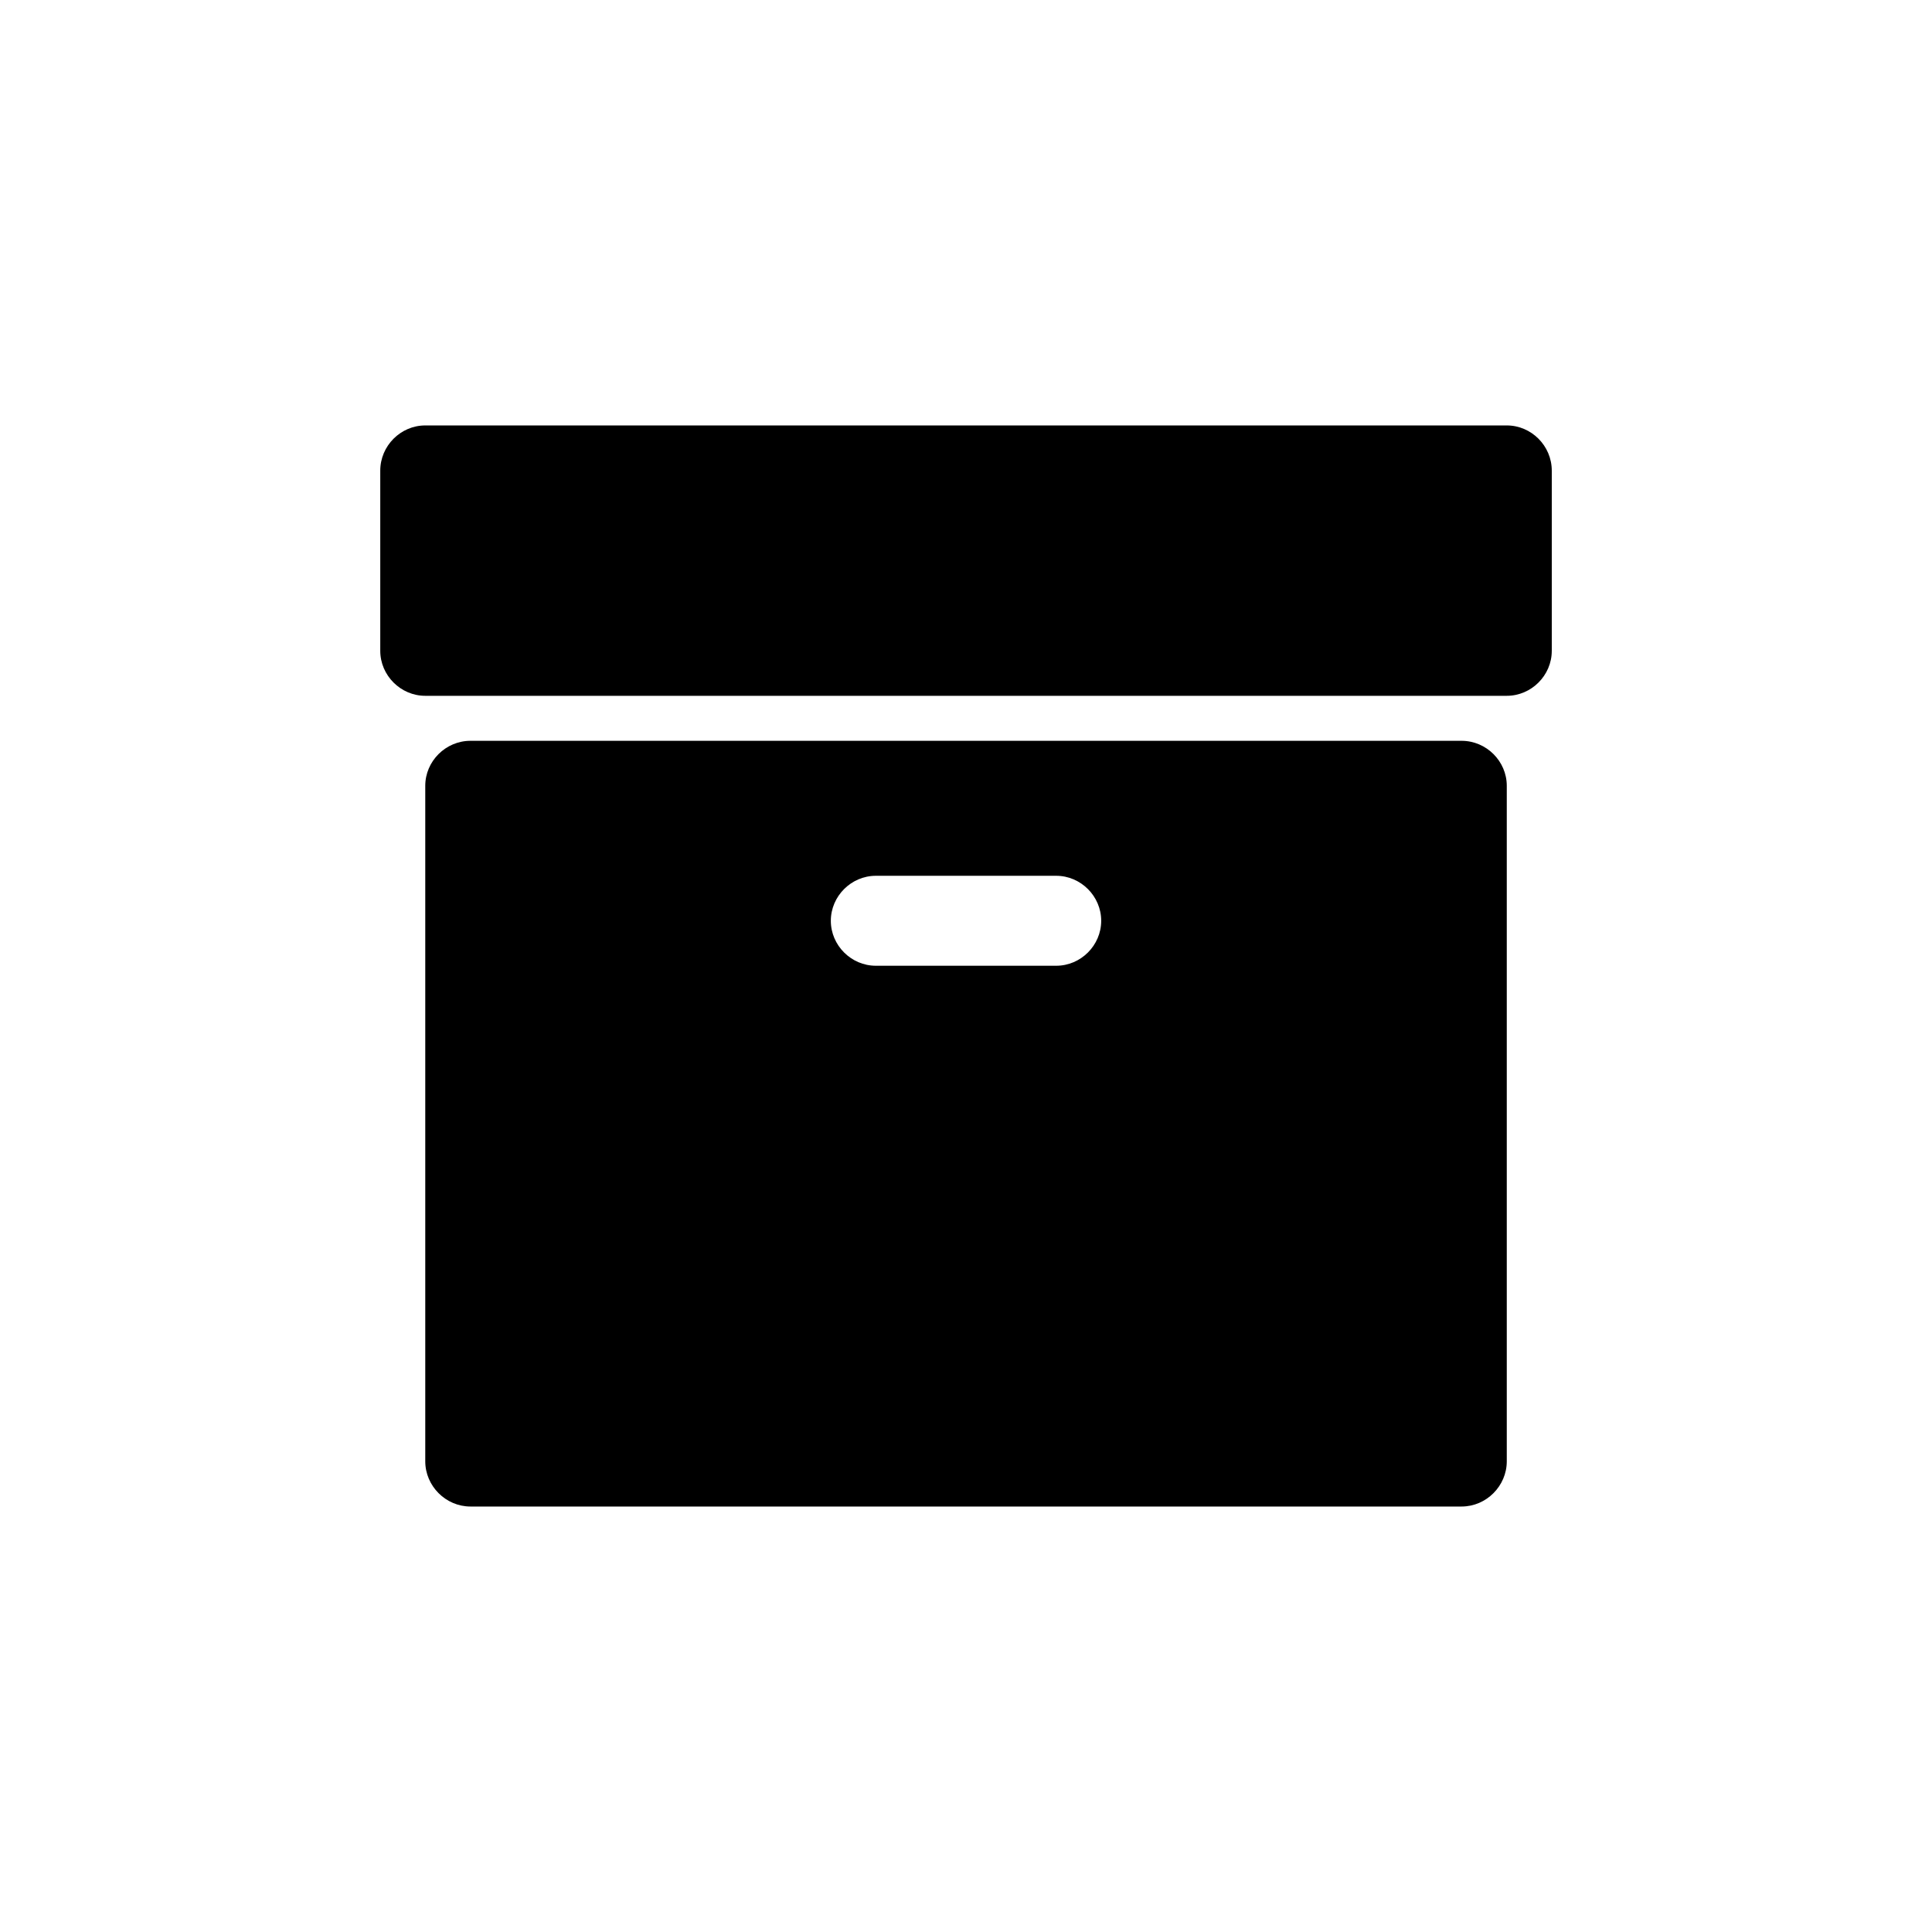 <?xml version="1.0" encoding="UTF-8"?>
<!DOCTYPE svg PUBLIC "-//W3C//DTD SVG 1.1//EN" "http://www.w3.org/Graphics/SVG/1.1/DTD/svg11.dtd">
<!-- Creator: CorelDRAW X8 -->
<svg xmlns="http://www.w3.org/2000/svg" xml:space="preserve" width="64px" height="64px" version="1.1" style="shape-rendering:geometricPrecision; text-rendering:geometricPrecision; image-rendering:optimizeQuality; fill-rule:evenodd; clip-rule:evenodd"
viewBox="0 0 346060 346060"
 xmlns:xlink="http://www.w3.org/1999/xlink">
 <defs>
  <style type="text/css">
   <![CDATA[
    .fil1 {fill:none}
    .fil0 {fill:black;fill-rule:nonzero}
   ]]>
  </style>
 </defs>
 <g id="Ebene_x0020_1">
  <path class="fil0" d="M197247 164932c0,4406 -3653,8053 -8059,8053l-32310 0c-4406,0 -8060,-3647 -8060,-8053 0,-4407 3654,-8060 8060,-8060l32310 0c4406,0 8059,3653 8059,8060zm72647 -24180c0,-4406 -3653,-8059 -8098,-8059l-177526 0c-4445,0 -8098,3653 -8098,8059l0 120999c0,4407 3653,8098 8098,8098l177526 0c4445,0 8098,-3691 8098,-8098l0 -120999zm8060 -56450c0,-4445 -3653,-8098 -8060,-8098l-193722 0c-4407,0 -8060,3653 -8060,8098l0 32271c0,4407 3653,8060 8060,8060l193722 0c4407,0 8060,-3653 8060,-8060l0 -32271z"/>
  <rect class="fil1" x="-1" width="346059" height="346059"/>
 </g>
</svg>
